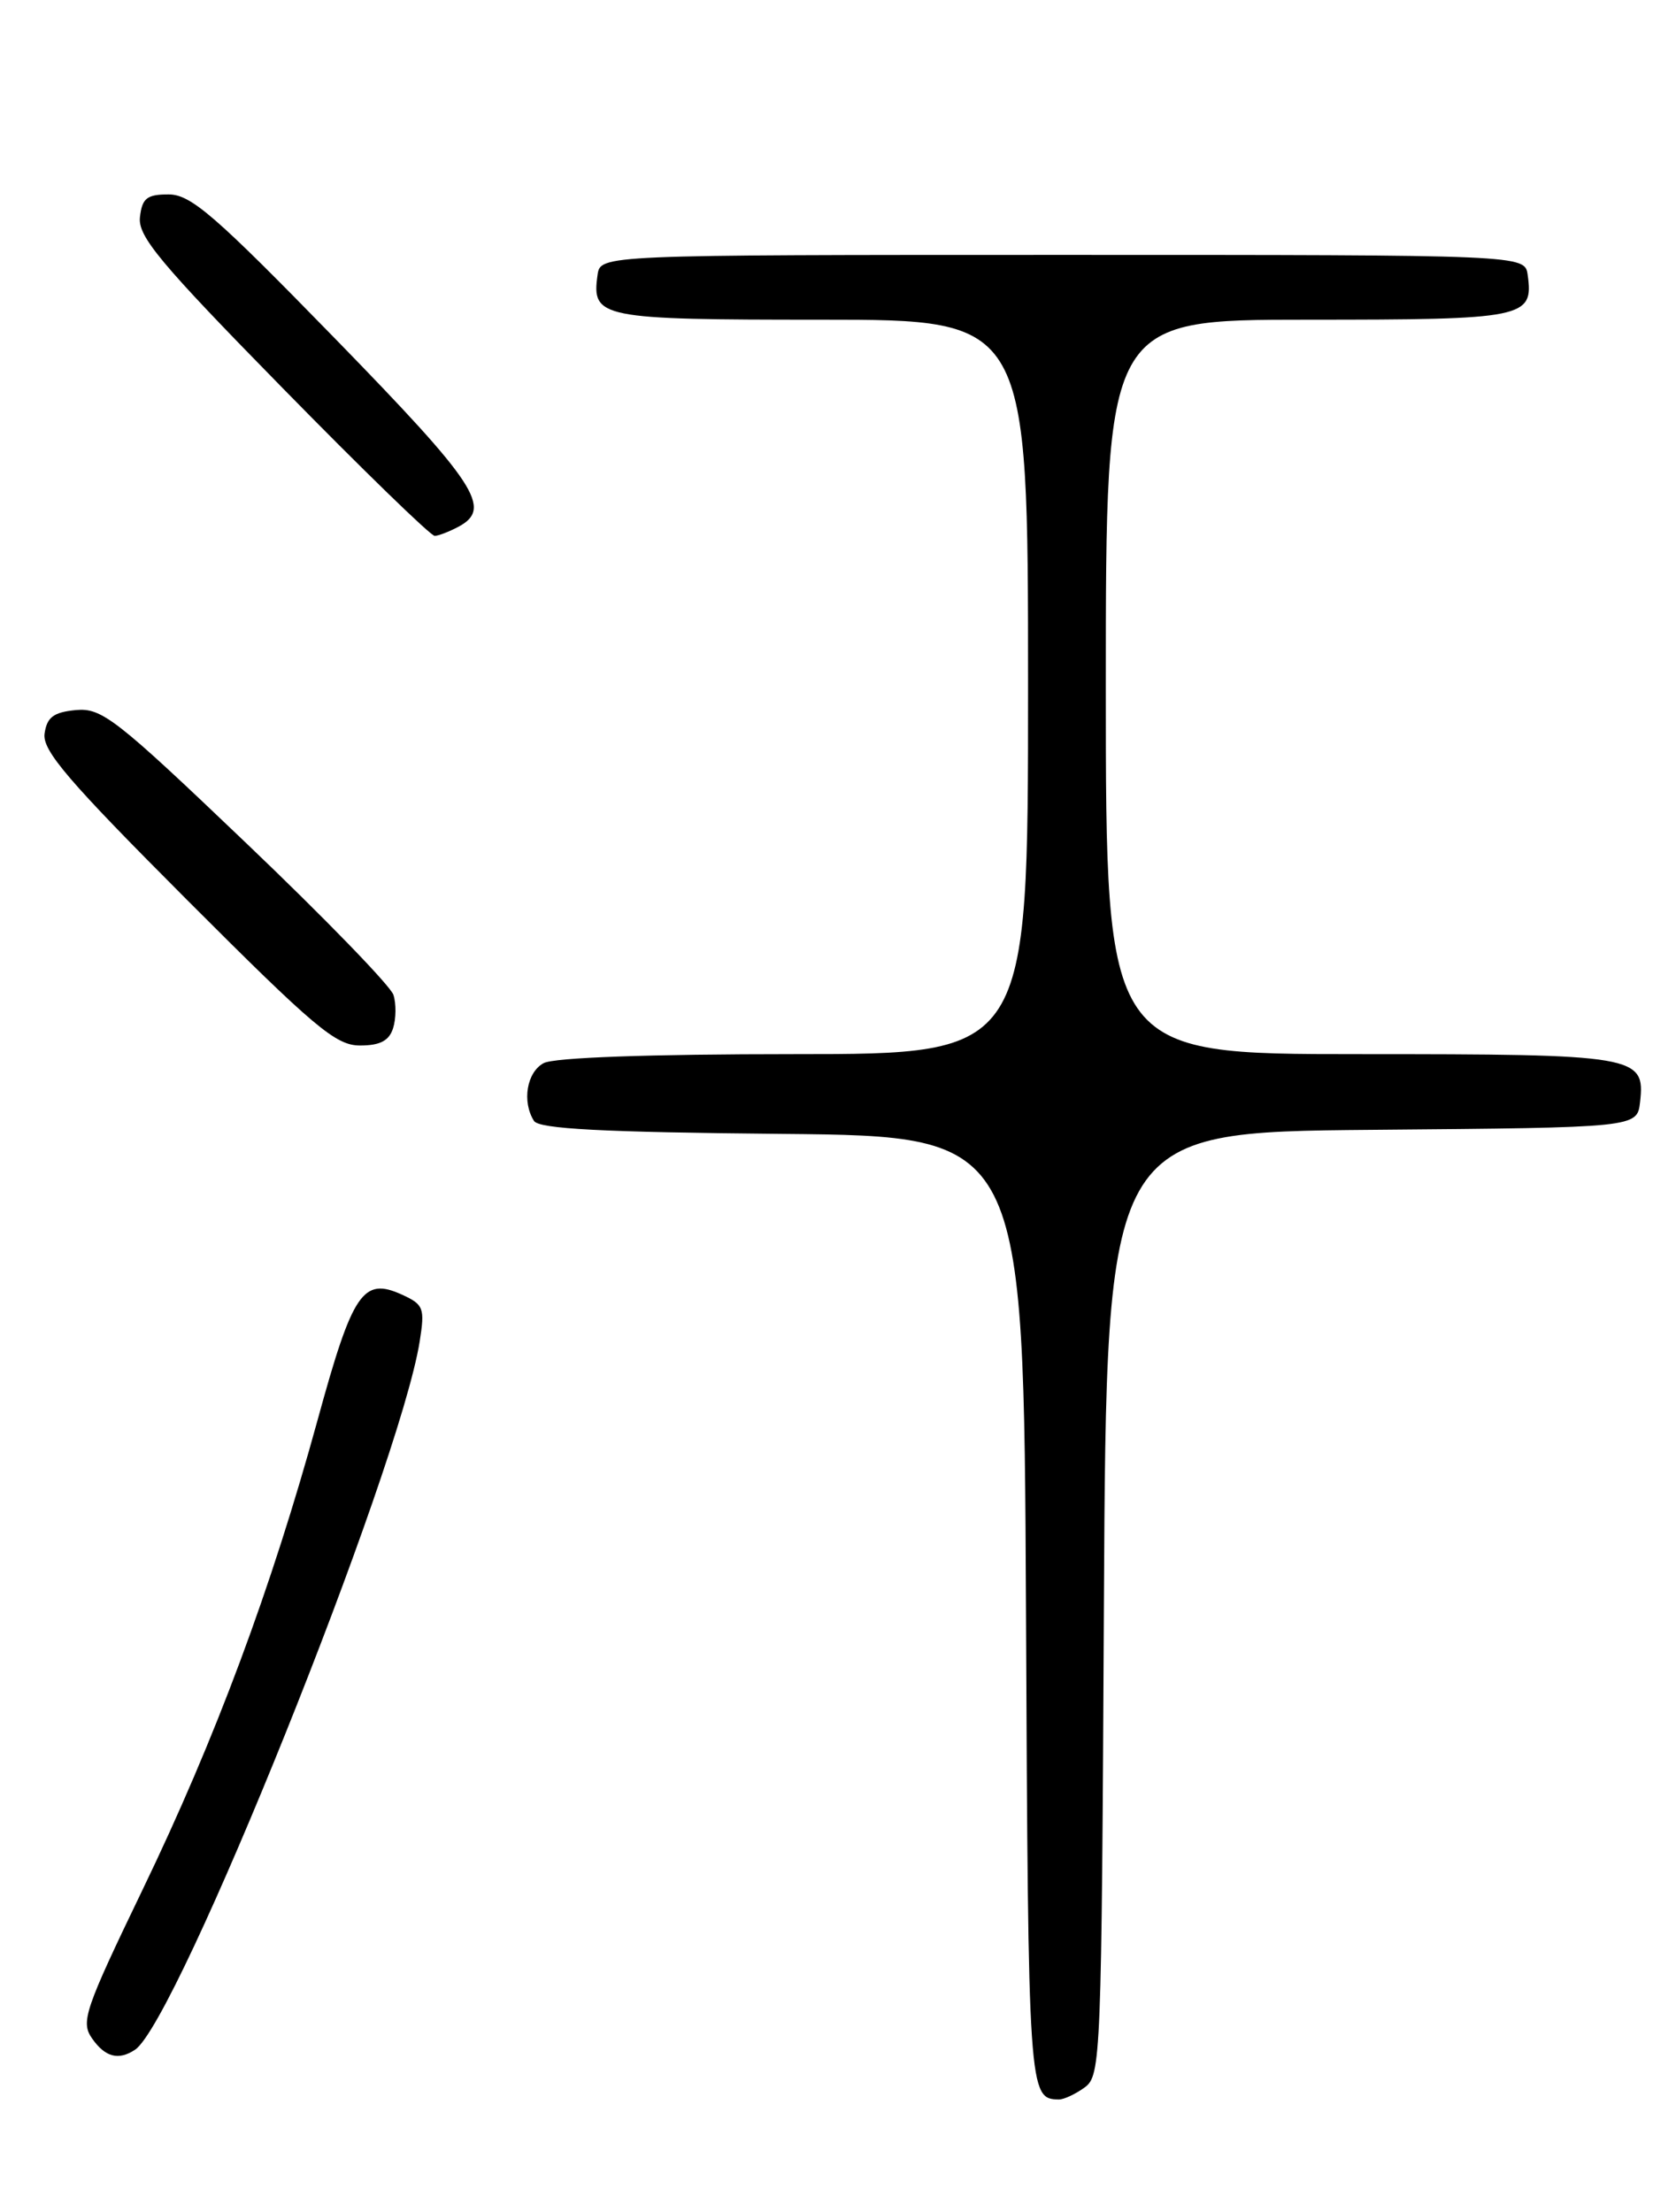 <?xml version="1.0" encoding="UTF-8" standalone="no"?>
<!DOCTYPE svg PUBLIC "-//W3C//DTD SVG 1.1//EN" "http://www.w3.org/Graphics/SVG/1.1/DTD/svg11.dtd" >
<svg xmlns="http://www.w3.org/2000/svg" xmlns:xlink="http://www.w3.org/1999/xlink" version="1.1" viewBox="0 0 194 256">
 <g >
 <path fill="currentColor"
d=" M 125.56 241.58 C 127.43 240.21 127.51 238.28 127.78 185.60 C 128.07 131.03 128.07 131.03 158.78 130.76 C 189.50 130.50 189.50 130.50 189.84 127.55 C 190.45 122.16 189.50 122.00 157.31 122.00 C 128.00 122.00 128.00 122.00 128.00 79.50 C 128.00 37.00 128.00 37.00 151.38 37.00 C 176.54 37.00 177.53 36.80 176.83 31.81 C 176.50 29.50 176.50 29.50 123.00 29.50 C 69.50 29.50 69.50 29.50 69.17 31.81 C 68.46 36.81 69.42 37.00 95.12 37.00 C 119.00 37.00 119.00 37.00 119.00 79.50 C 119.00 122.00 119.00 122.00 91.93 122.00 C 75.19 122.00 64.13 122.39 62.93 123.04 C 60.97 124.09 60.40 127.50 61.81 129.73 C 62.40 130.65 69.72 131.04 90.55 131.23 C 118.50 131.50 118.50 131.50 118.76 186.45 C 119.02 242.30 119.06 242.93 122.56 242.98 C 123.14 242.99 124.49 242.36 125.56 241.58 Z  M 15.62 237.23 C 20.51 234.04 46.20 170.13 48.58 155.25 C 49.19 151.39 49.04 150.98 46.54 149.84 C 42.01 147.77 40.82 149.53 36.76 164.35 C 31.41 183.84 24.93 201.24 16.52 218.67 C 9.79 232.63 9.32 234.01 10.66 235.92 C 12.17 238.08 13.71 238.49 15.62 237.23 Z  M 45.50 119.00 C 45.85 117.90 45.87 116.16 45.54 115.14 C 45.22 114.12 37.55 106.21 28.50 97.58 C 13.37 83.13 11.78 81.90 8.77 82.18 C 6.19 82.43 5.43 83.01 5.16 84.90 C 4.88 86.86 7.91 90.39 21.65 104.15 C 36.40 118.92 38.87 121.00 41.67 121.00 C 43.99 121.00 45.04 120.45 45.50 119.00 Z  M 53.07 60.96 C 57.04 58.84 55.20 56.03 38.76 39.16 C 24.86 24.90 22.09 22.50 19.51 22.50 C 17.00 22.50 16.45 22.94 16.20 25.13 C 15.94 27.35 18.51 30.43 32.70 44.90 C 41.94 54.33 49.87 62.04 50.32 62.02 C 50.76 62.01 52.00 61.53 53.07 60.96 Z "/>
</g>
</svg>